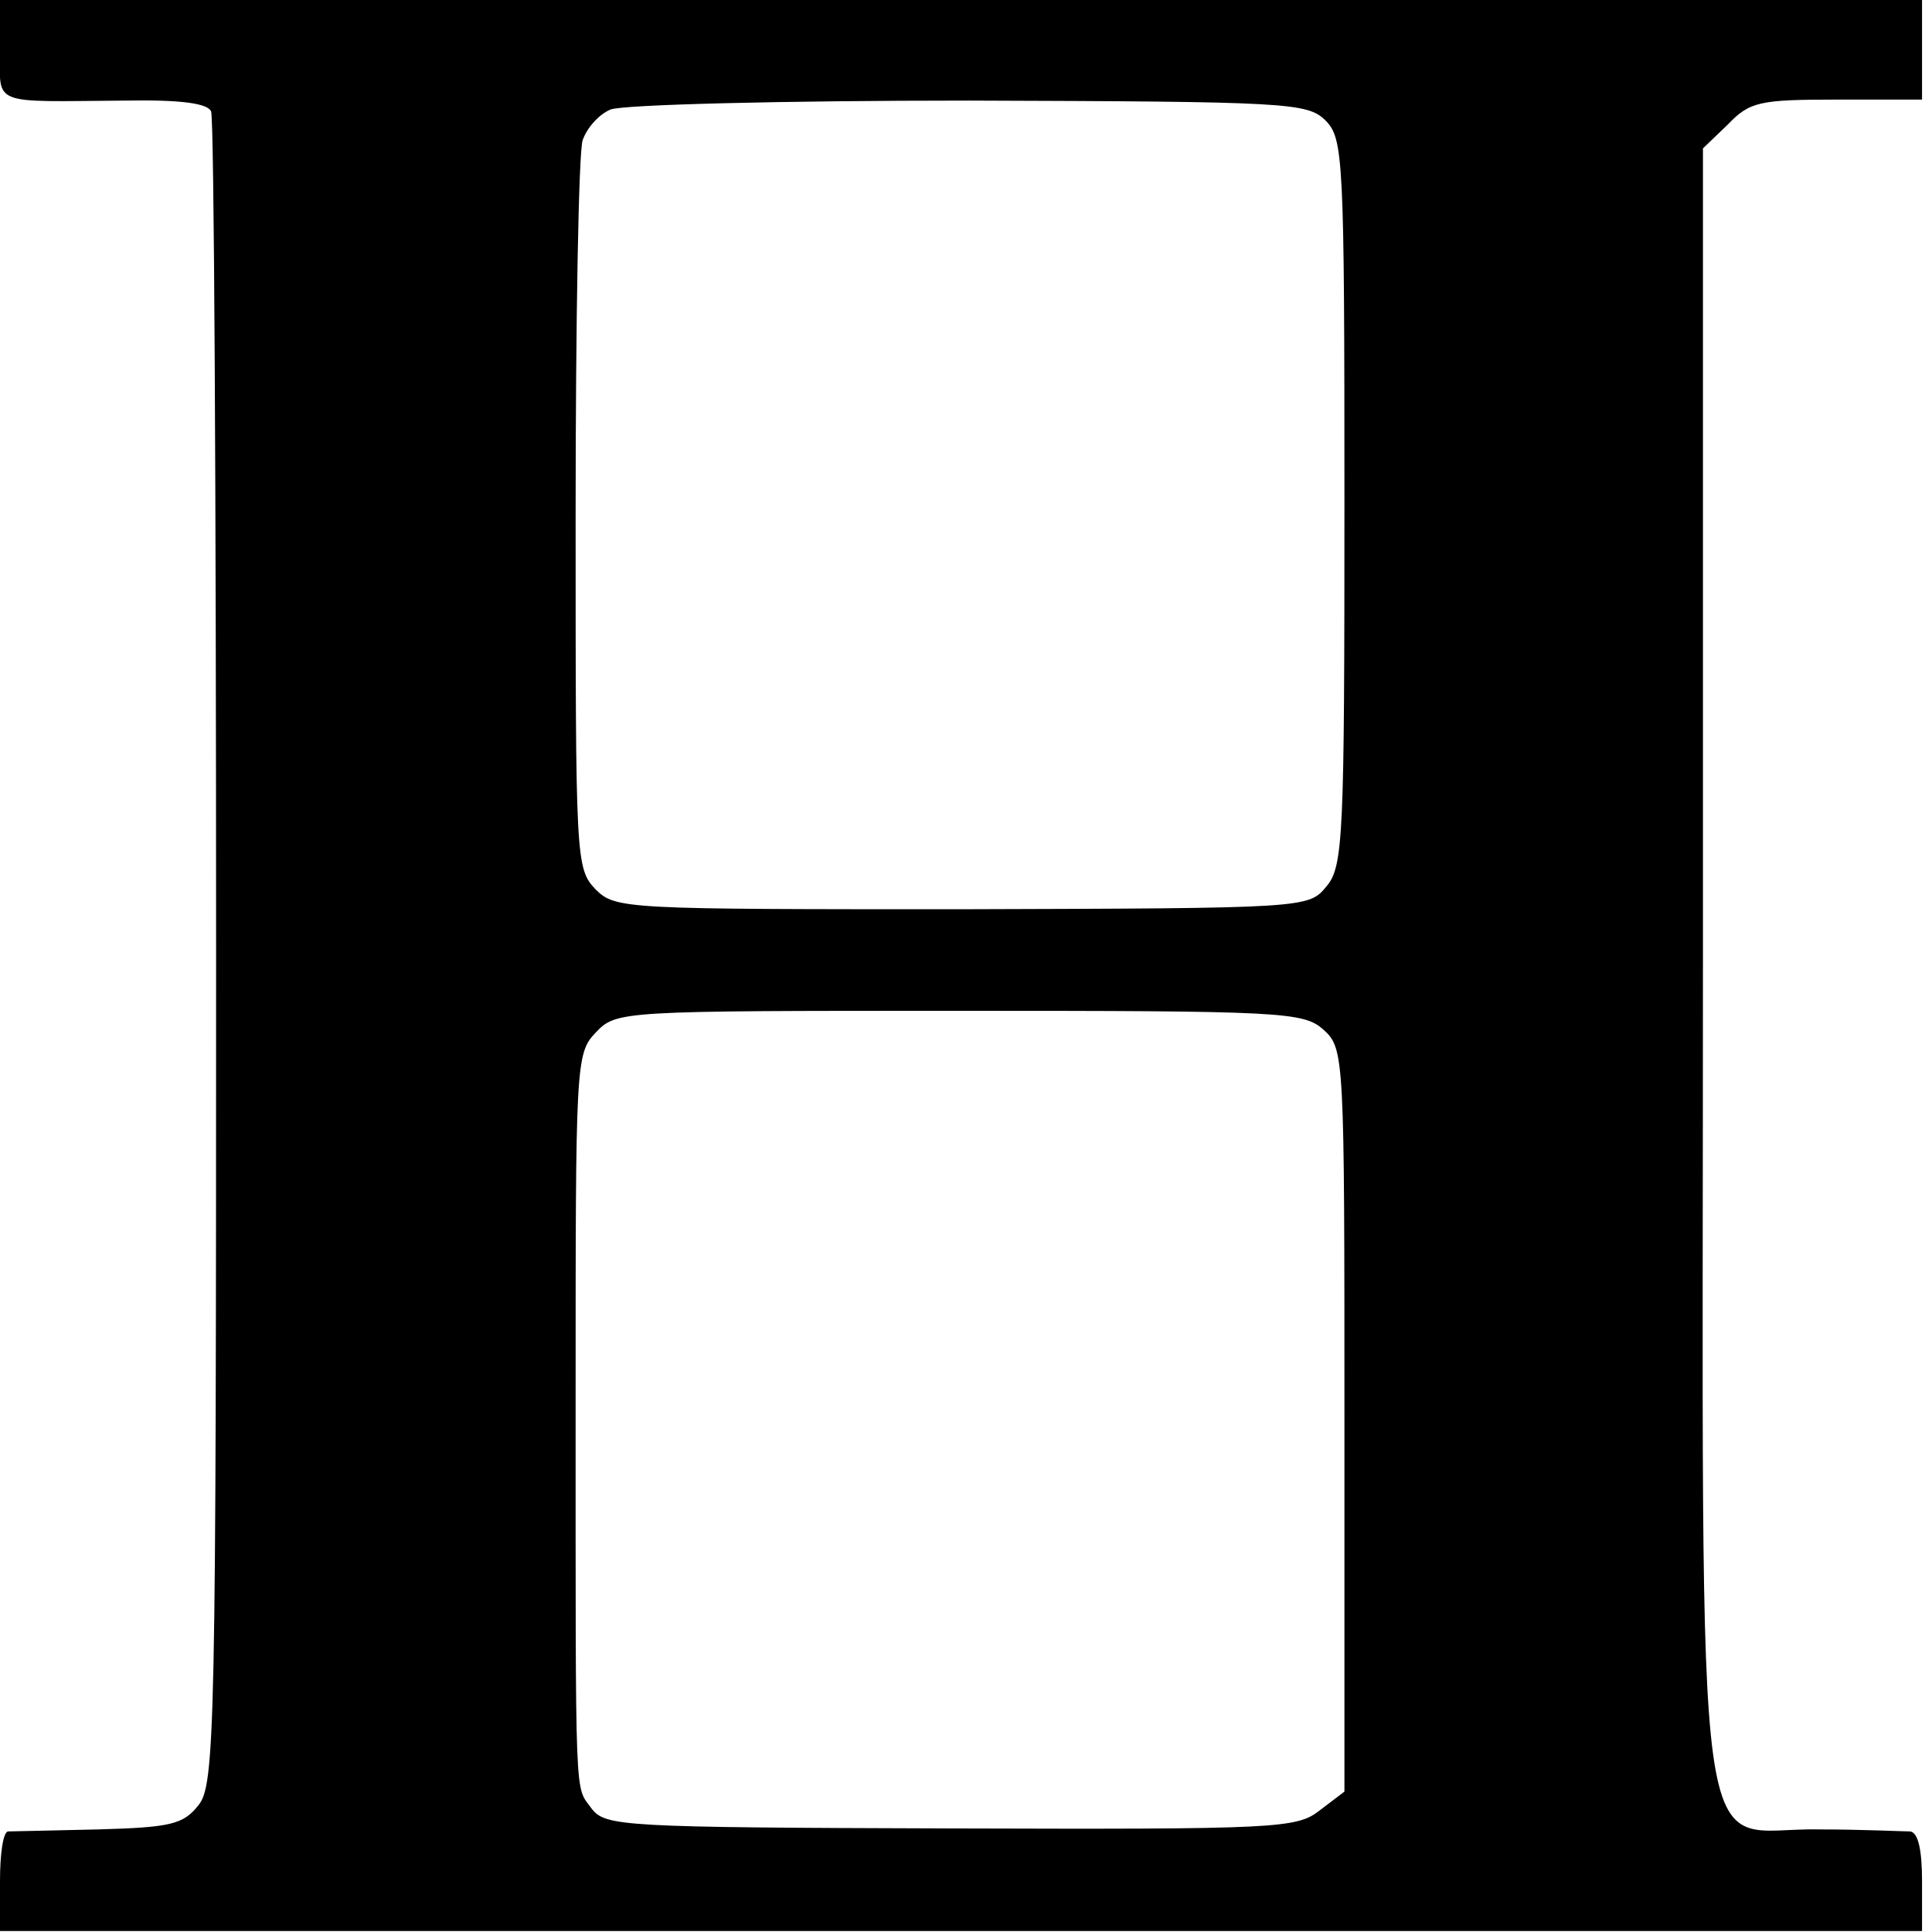 <?xml version="1.0" standalone="no"?>
<!DOCTYPE svg PUBLIC "-//W3C//DTD SVG 20010904//EN"
 "http://www.w3.org/TR/2001/REC-SVG-20010904/DTD/svg10.dtd">
<svg version="1.0" xmlns="http://www.w3.org/2000/svg"
 width="194pt" height="194pt" viewBox="0 0 194 194"
 preserveAspectRatio="xMidYMid meet">
<g transform="translate(0,194) scale(0.1,-0.1)"
fill="#000000" stroke="none">
<path d="M0 1890 c0 -57 -11 -52 126 -51 57 1 83 -3 86 -11 3 -7 5 -388 5
-846 0 -781 -1 -835 -18 -855 -15 -19 -28 -22 -101 -24 -45 -1 -86 -2 -90 -2
-5 -1 -8 -23 -8 -50 l0 -50 965 0 965 0 0 50 c0 32 -4 49 -12 50 -7 0 -48 2
-91 2 -129 3 -117 -90 -117 869 l0 819 25 24 c22 23 32 25 110 25 l85 0 0 50
0 50 -965 0 -965 0 0 -50z m1331 -71 c18 -18 19 -38 19 -383 0 -335 -1 -366
-18 -386 -18 -22 -19 -22 -366 -23 -338 0 -348 0 -368 20 -20 21 -20 30 -20
375 0 195 3 364 7 377 4 12 16 26 28 31 12 5 174 9 360 9 320 -1 340 -2 358
-20z m-2 -913 c21 -19 21 -26 21 -392 l0 -373 -25 -19 c-23 -18 -42 -19 -370
-18 -331 1 -347 2 -361 20 -17 24 -16 -5 -16 414 0 333 0 344 20 365 21 22 23
22 365 22 325 0 346 -1 366 -19z"/>
</g>
</svg>
